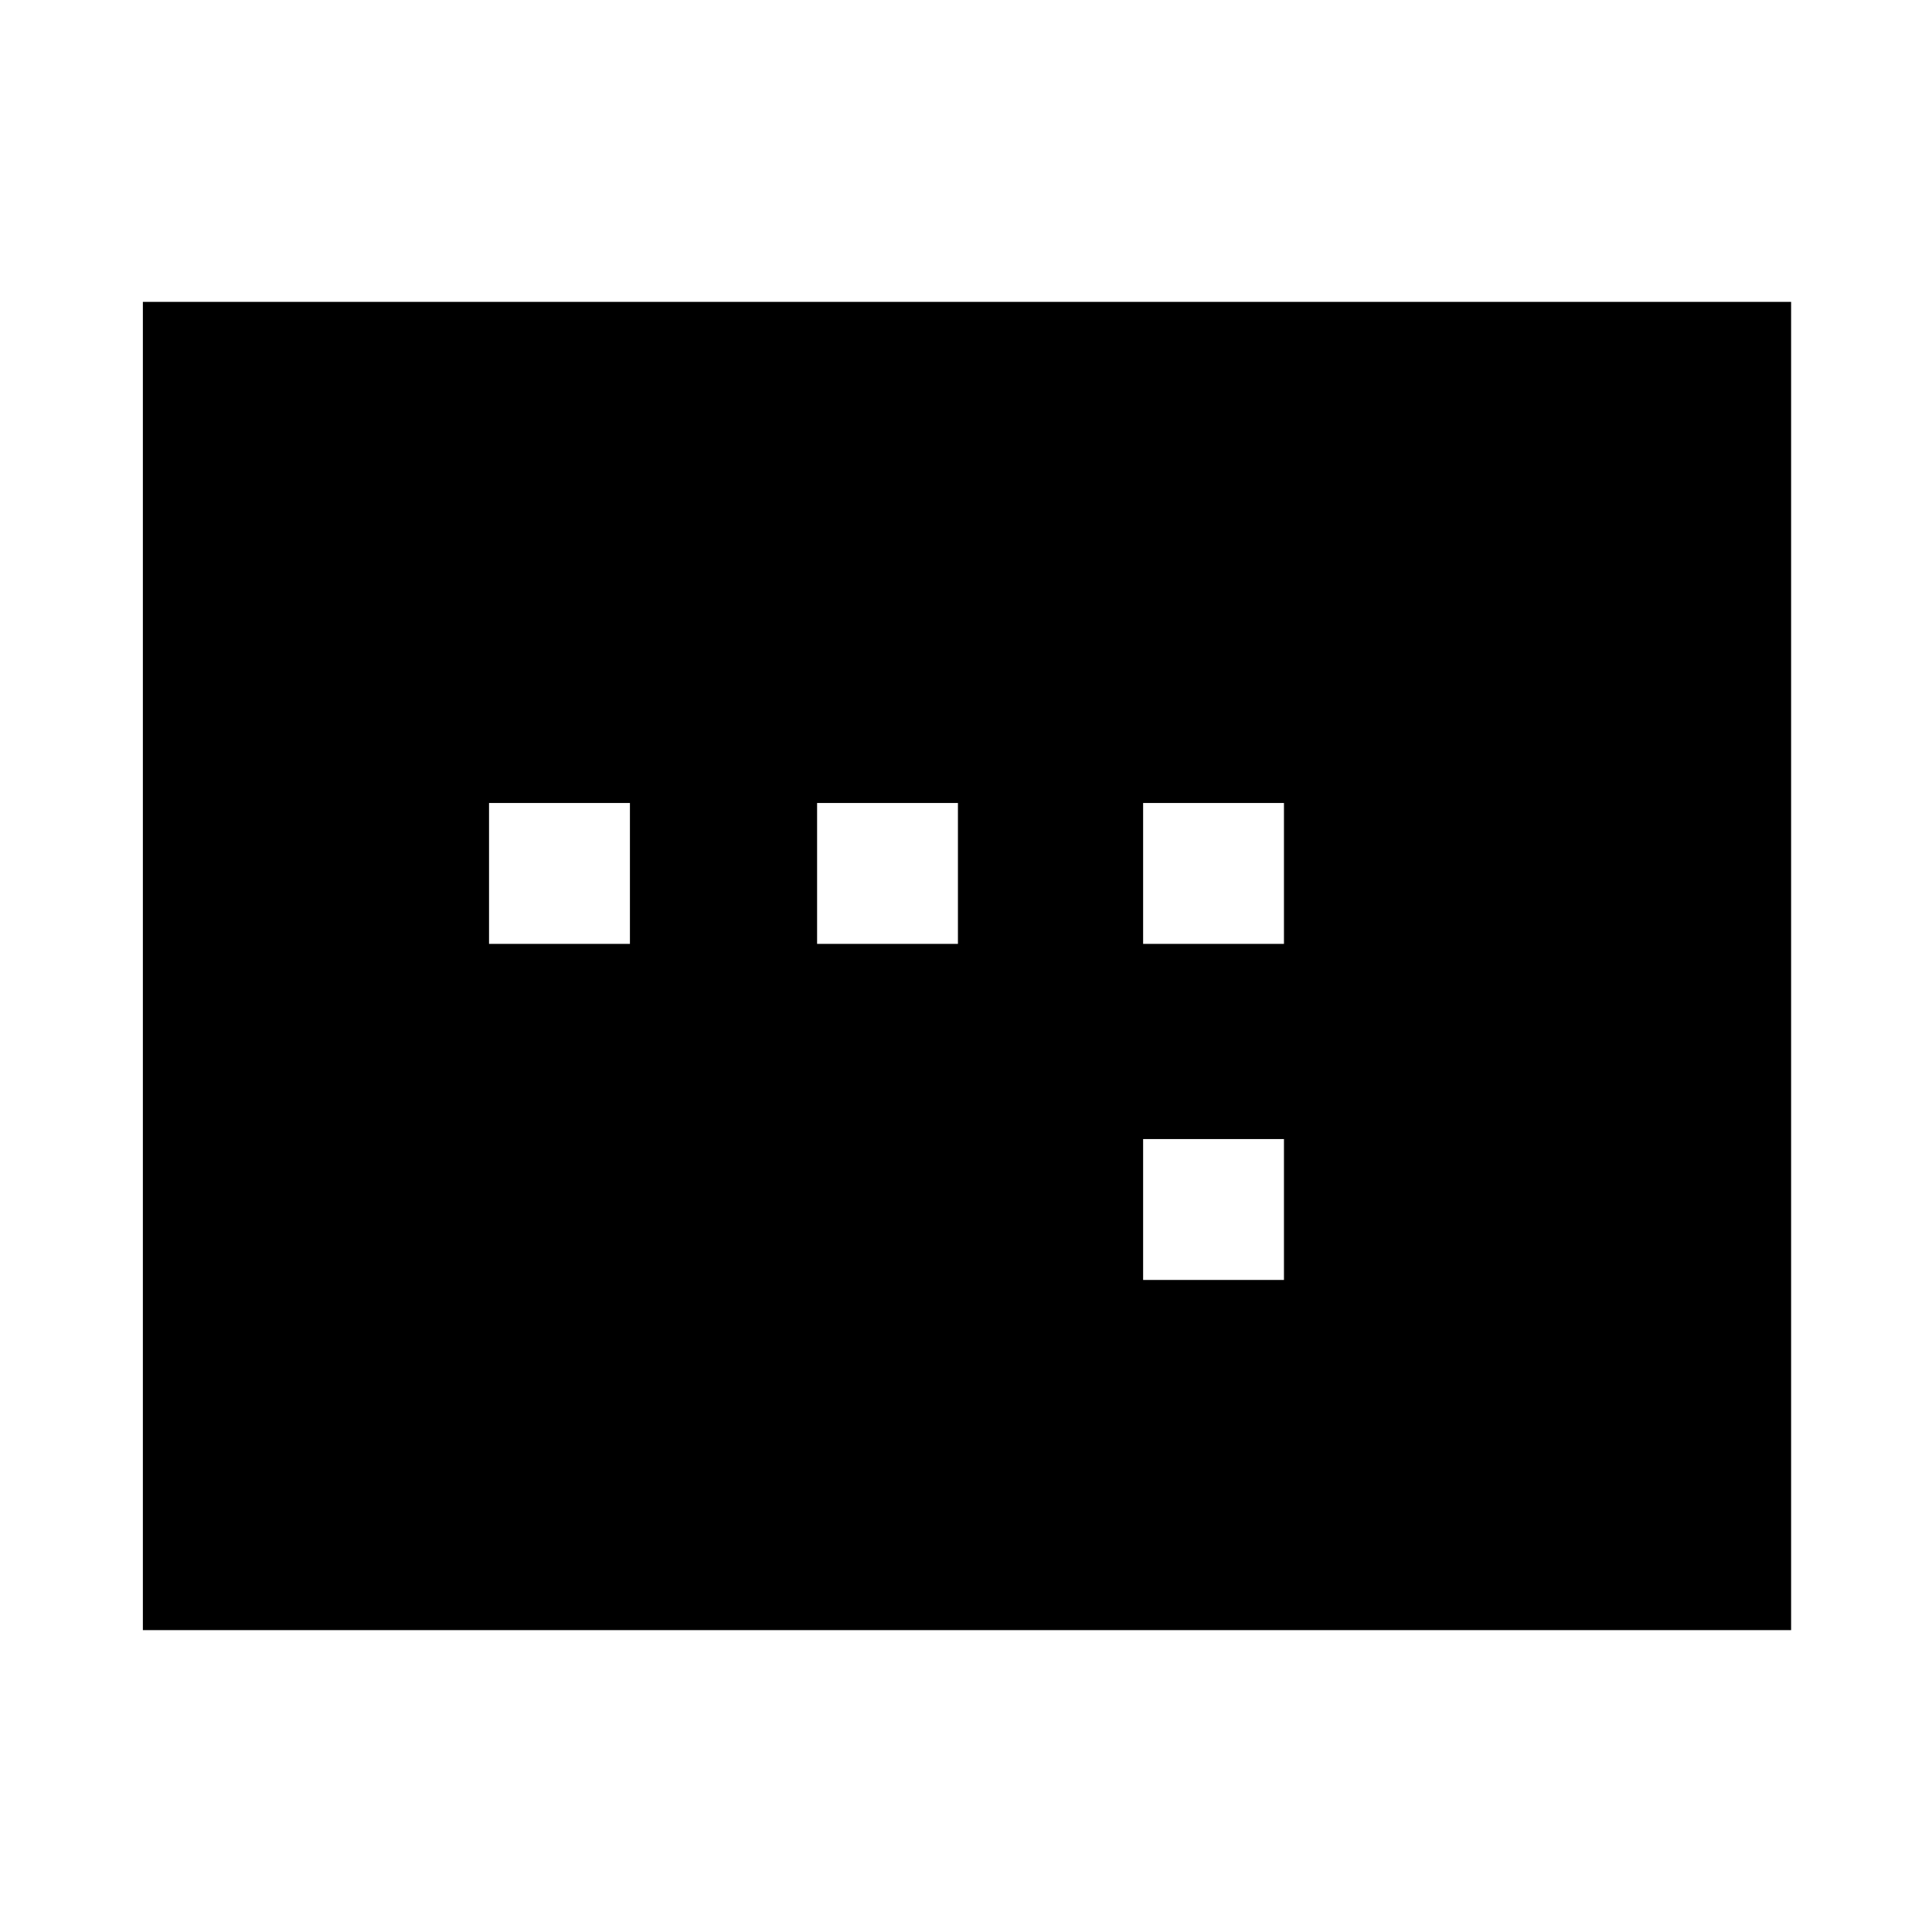 <svg xmlns="http://www.w3.org/2000/svg" height="40" width="40"><path d="M23.667 19.542h2.916v-2.917h-2.916Zm0 6.958h2.916v-2.917h-2.916Zm-13.542-6.958h2.917v-2.917h-2.917Zm6.792 0h2.916v-2.917h-2.916ZM2.958 33.75V6.25h34.125v27.5Z"/></svg>